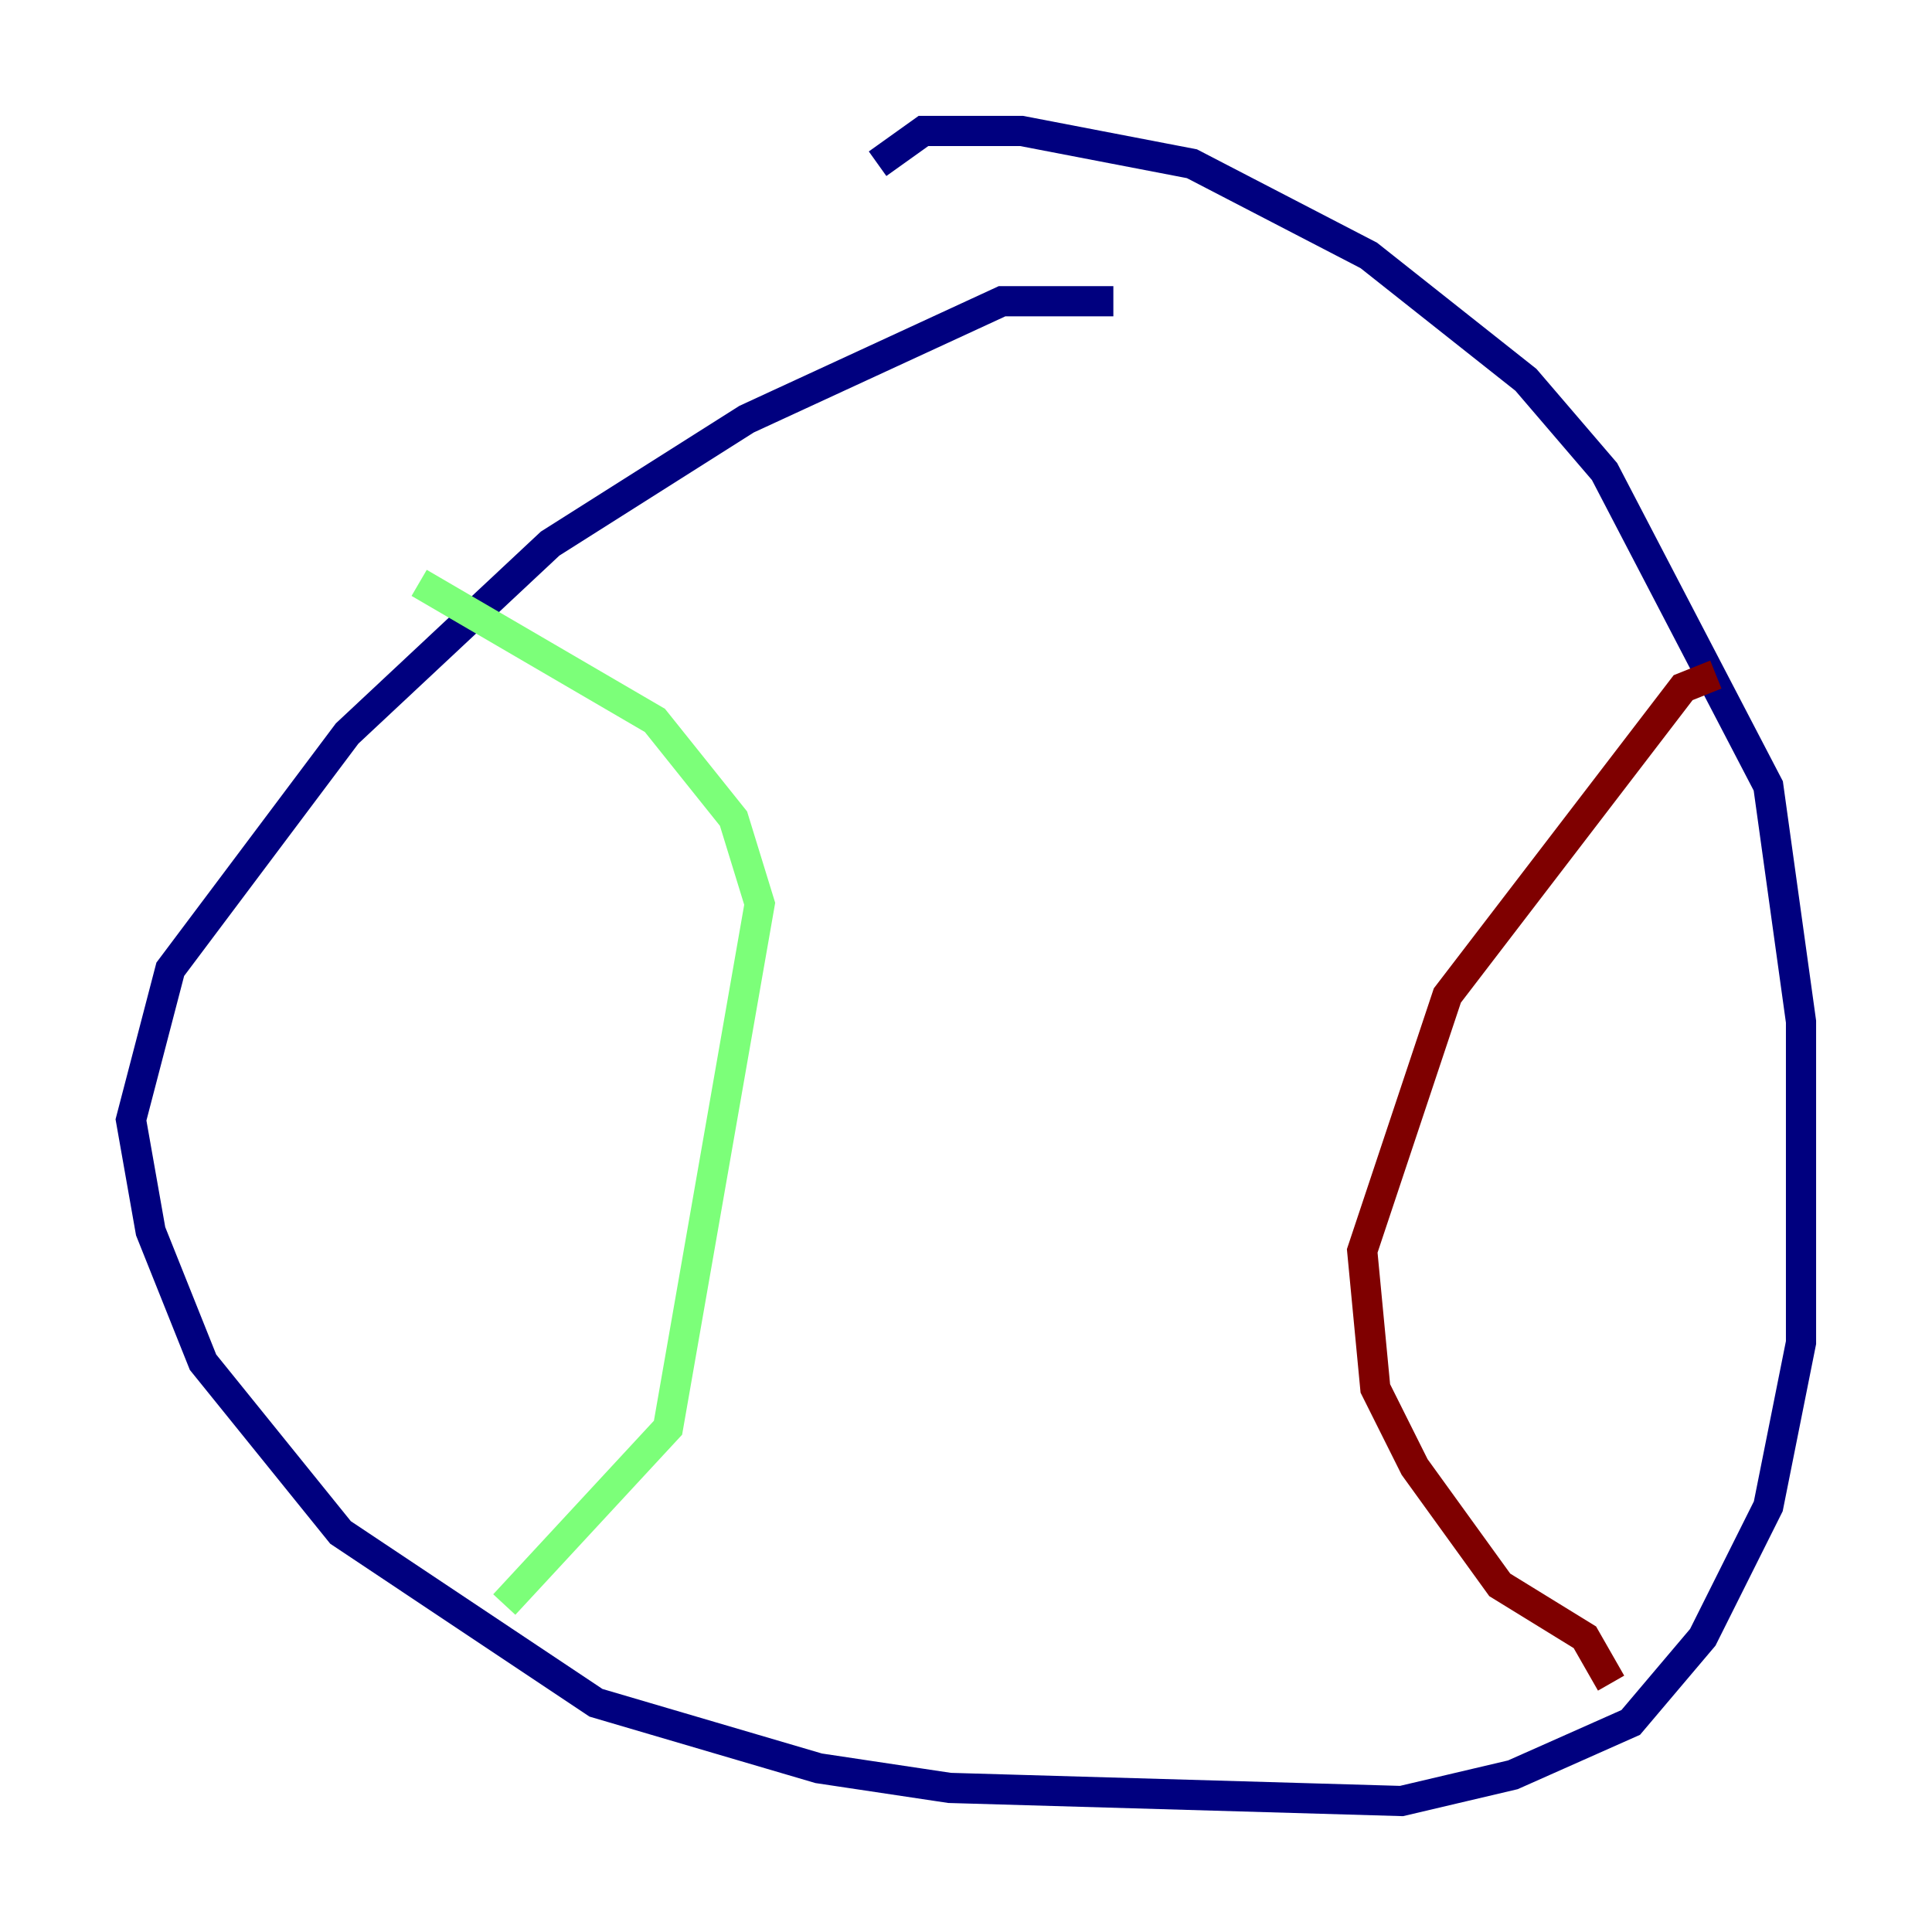 <?xml version="1.0" encoding="utf-8" ?>
<svg baseProfile="tiny" height="128" version="1.2" viewBox="0,0,128,128" width="128" xmlns="http://www.w3.org/2000/svg" xmlns:ev="http://www.w3.org/2001/xml-events" xmlns:xlink="http://www.w3.org/1999/xlink"><defs /><polyline fill="none" points="73.763,19.959 66.386,19.959 49.464,27.77 36.447,36.014 22.997,48.597 11.281,64.217 8.678,74.197 9.98,81.573 13.451,90.251 22.563,101.532 39.485,112.814 54.237,117.153 62.915,118.454 92.854,119.322 100.231,117.586 108.041,114.115 112.814,108.475 117.153,99.797 119.322,88.949 119.322,67.688 117.153,52.068 106.305,31.241 101.098,25.166 90.685,16.922 78.969,10.848 67.688,8.678 61.18,8.678 58.142,10.848" stroke="#00007f" stroke-width="2" /><polyline fill="none" points="27.77,38.617 43.39,47.729 48.597,54.237 50.332,59.878 44.258,94.59 33.41,106.305" stroke="#7cff79" stroke-width="2" /><polyline fill="none" points="113.681,44.691 111.512,45.559 95.891,65.953 90.251,82.875 91.119,91.986 93.722,97.193 99.363,105.003 105.003,108.475 106.739,111.512" stroke="#7f0000" stroke-width="2" /></svg>